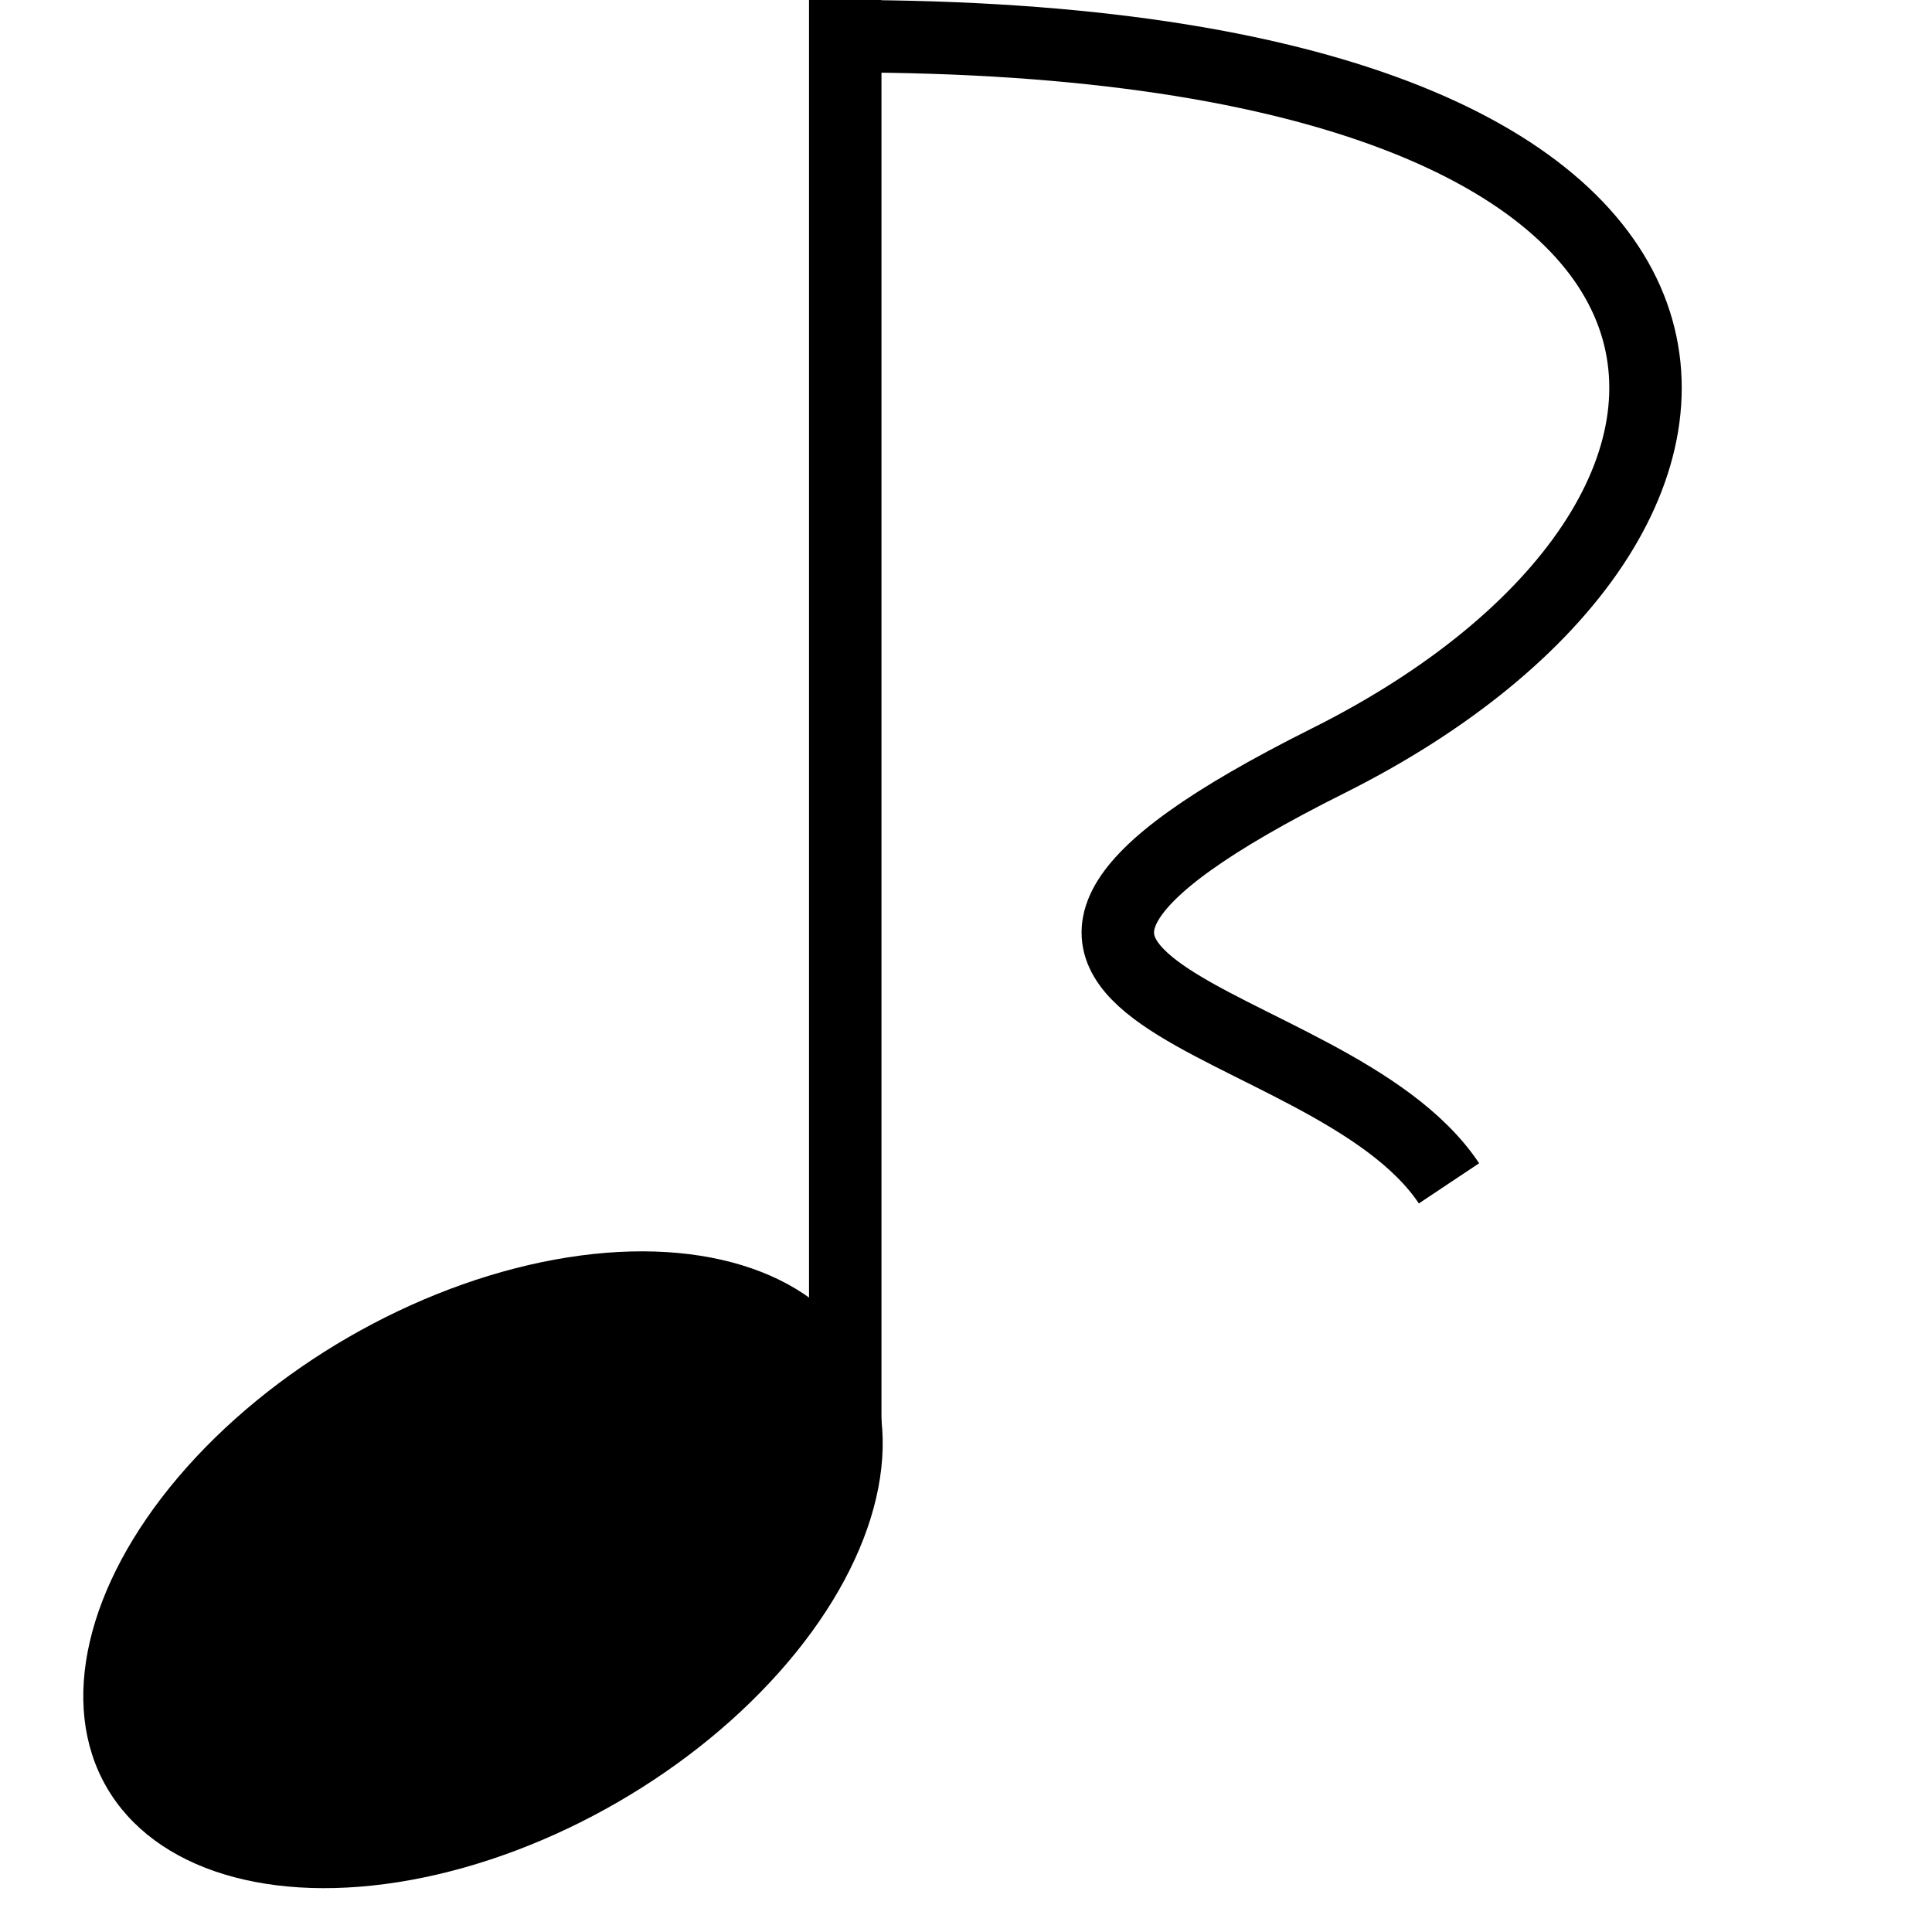 <svg
    version='1.1'
    baseProfile='full'
    viewBox='0 0 160 160'
    xmlns="http://www.w3.org/2000/svg">
  <ellipse cx='40' cy='130' rx='36' ry='22.25' transform="rotate(150, 40, 130)"/>
  <line x1='70' y1='0' x2='70' y2='120' style='stroke:rgb(0,0,0); stroke-width:6;'/>
  <path d='M70,3 C150,3 150,43 110,63 S110,83 120,98' fill='rgba(0,0,0,0)' style='stroke:rgb(0,0,0); stroke-width:6;'/>
</svg>
